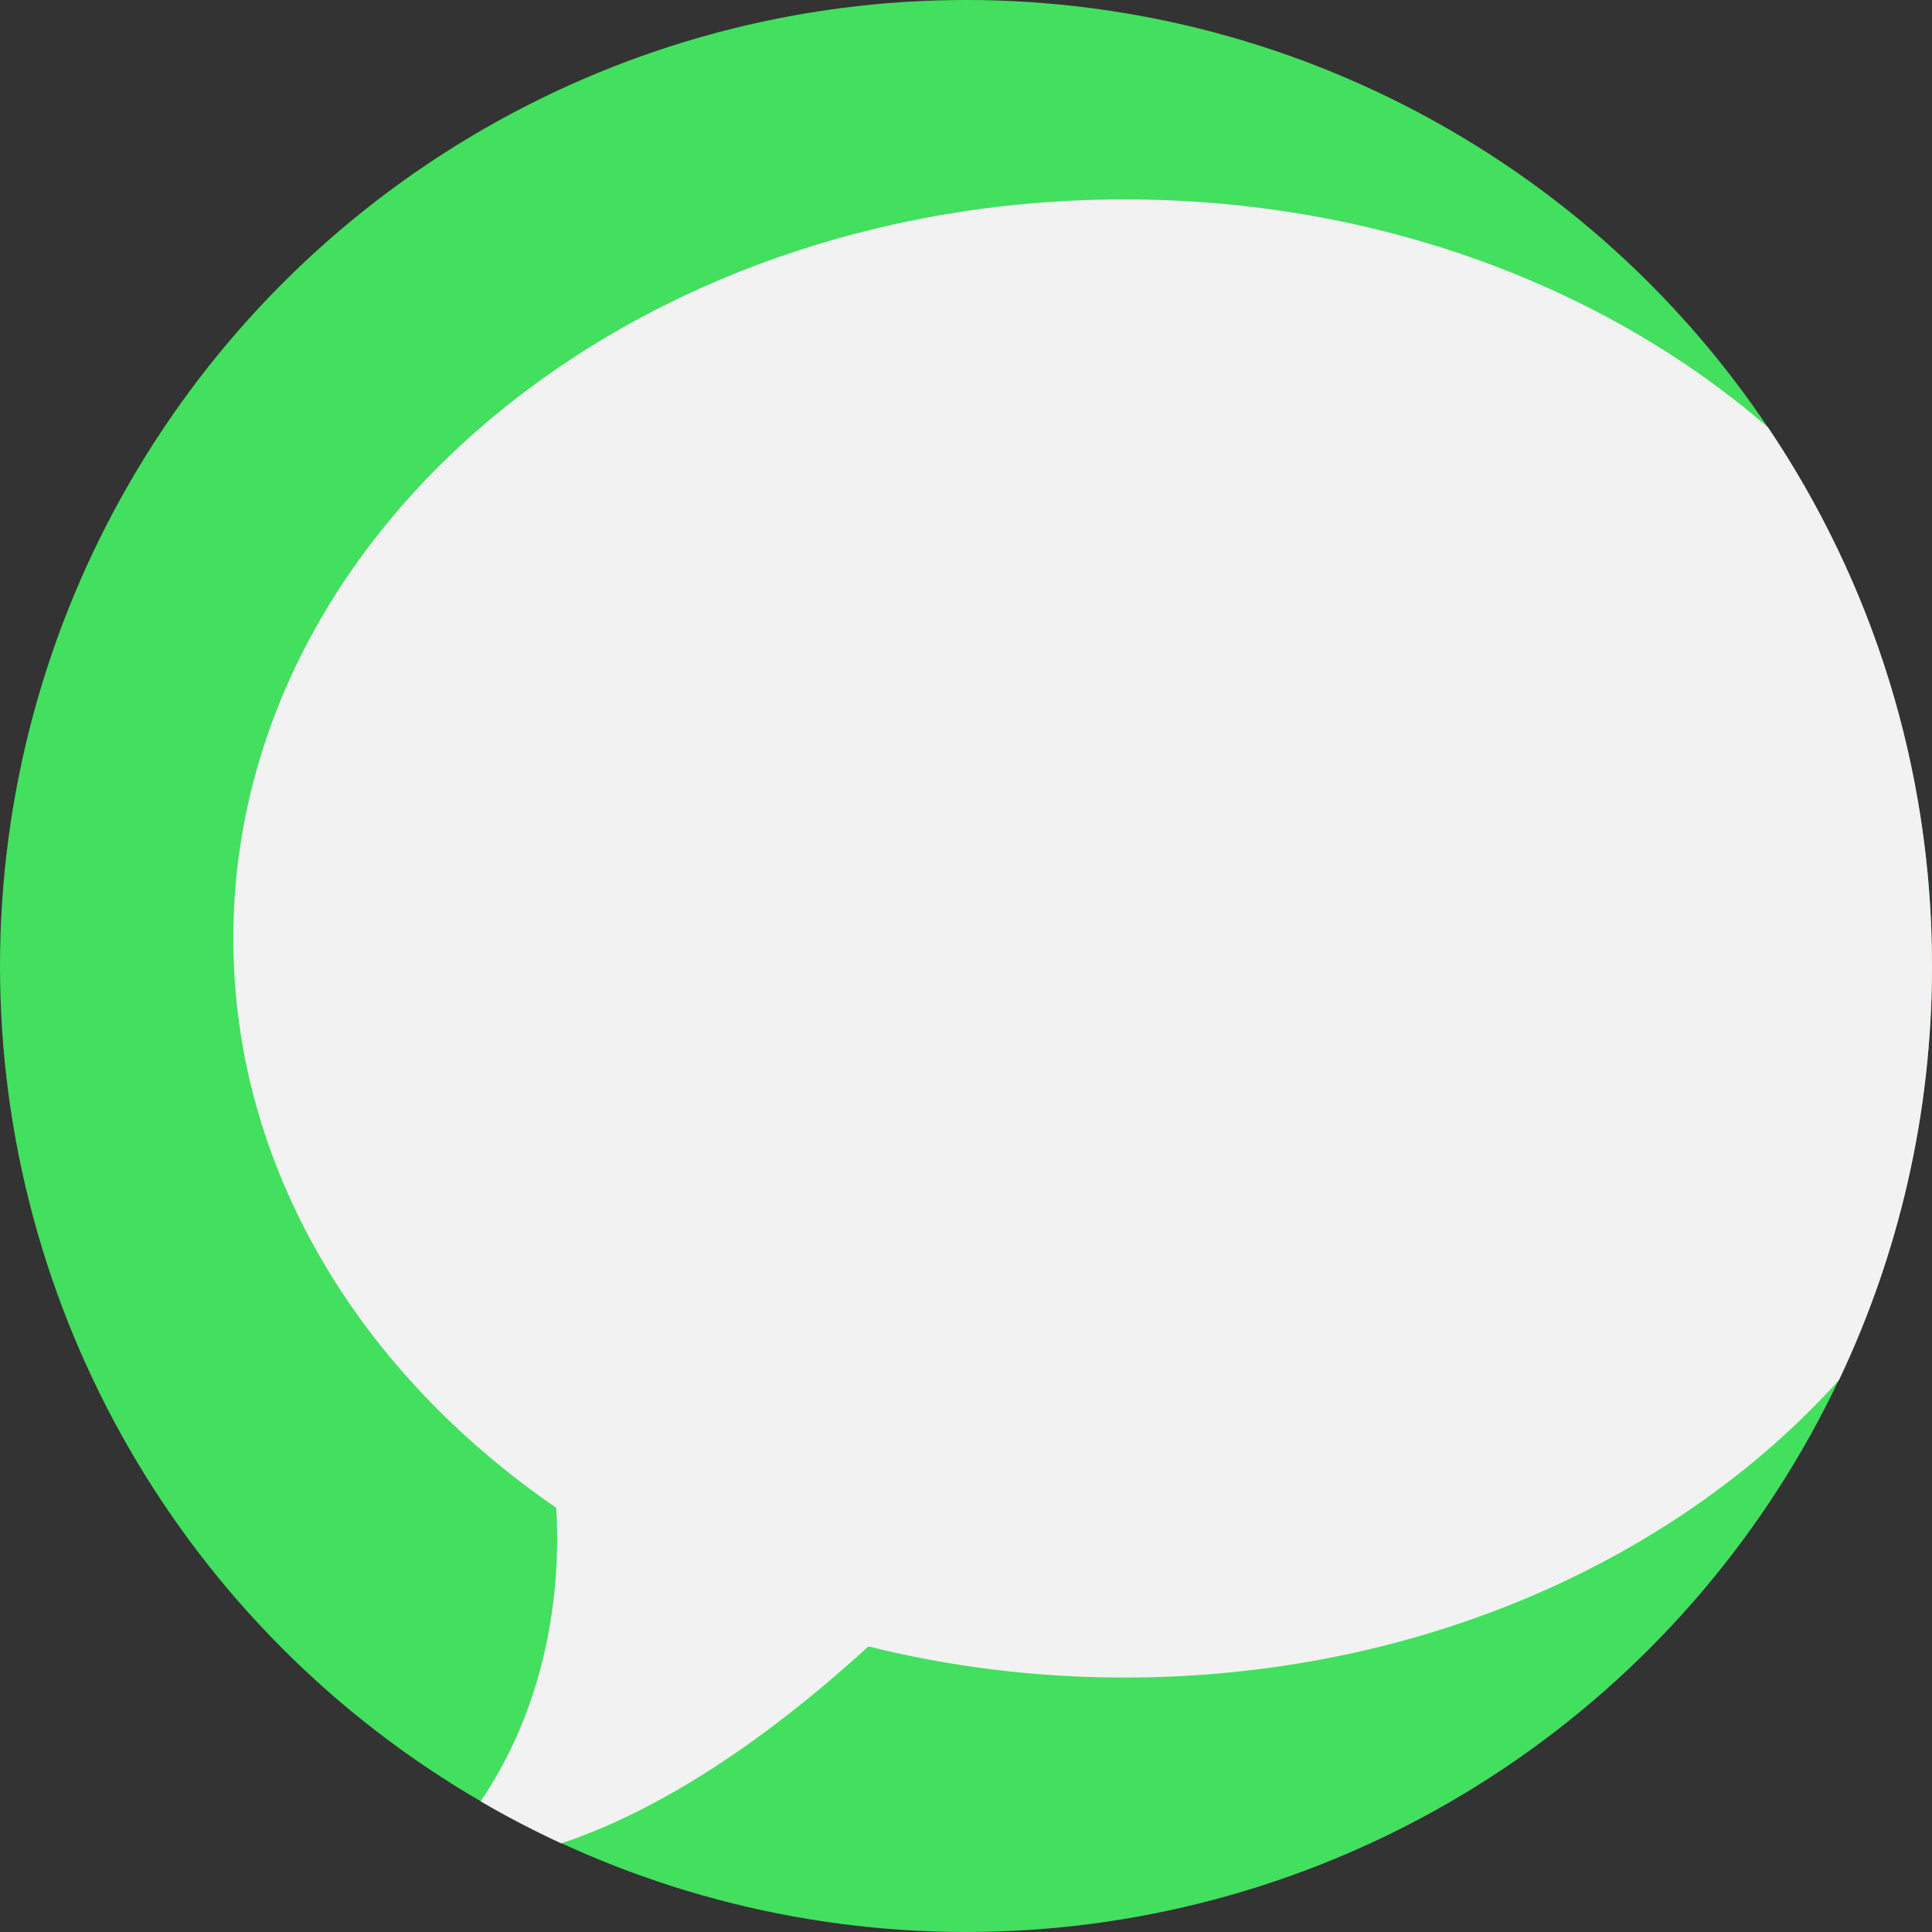 <?xml version="1.0" encoding="iso-8859-1"?>
<!-- Generator: Adobe Illustrator 19.0.0, SVG Export Plug-In . SVG Version: 6.00 Build 0)  -->
<svg xmlns="http://www.w3.org/2000/svg" xmlns:xlink="http://www.w3.org/1999/xlink" version="1.1" id="Capa_1" x="0px" y="0px" viewBox="0 0 512 512" style="enable-background:new 0 0 512 512;" xml:space="preserve">
<rect x="0" y="0" width="512" height="512" fill="#333333" stroke="none"/>
<circle style="fill:#43DF5F;" cx="256" cy="256" r="256"/>
<path style="fill:#F2F2F2;" d="M512,256c0,39.257-8.84,76.445-24.628,109.693c-43.06,47.877-111.867,78.879-189.398,78.879  c-23.541,0-46.258-2.894-67.709-8.213c-0.083-0.021-0.178,0-0.24,0.062c-34.063,31.117-61.628,45.547-81.294,52.088  c-7.314-3.386-14.44-7.095-21.358-11.128c20.563-30.334,20.939-63.958,20.03-77.803c-52.265-35.924-85.567-90.175-85.567-150.873  c0-108.178,105.723-195.866,236.136-195.866c67.062,0,127.593,23.186,170.579,60.426C495.991,154.039,512,203.16,512,256z"/>
<g>
</g>
<g>
</g>
<g>
</g>
<g>
</g>
<g>
</g>
<g>
</g>
<g>
</g>
<g>
</g>
<g>
</g>
<g>
</g>
<g>
</g>
<g>
</g>
<g>
</g>
<g>
</g>
<g>
</g>
</svg>
